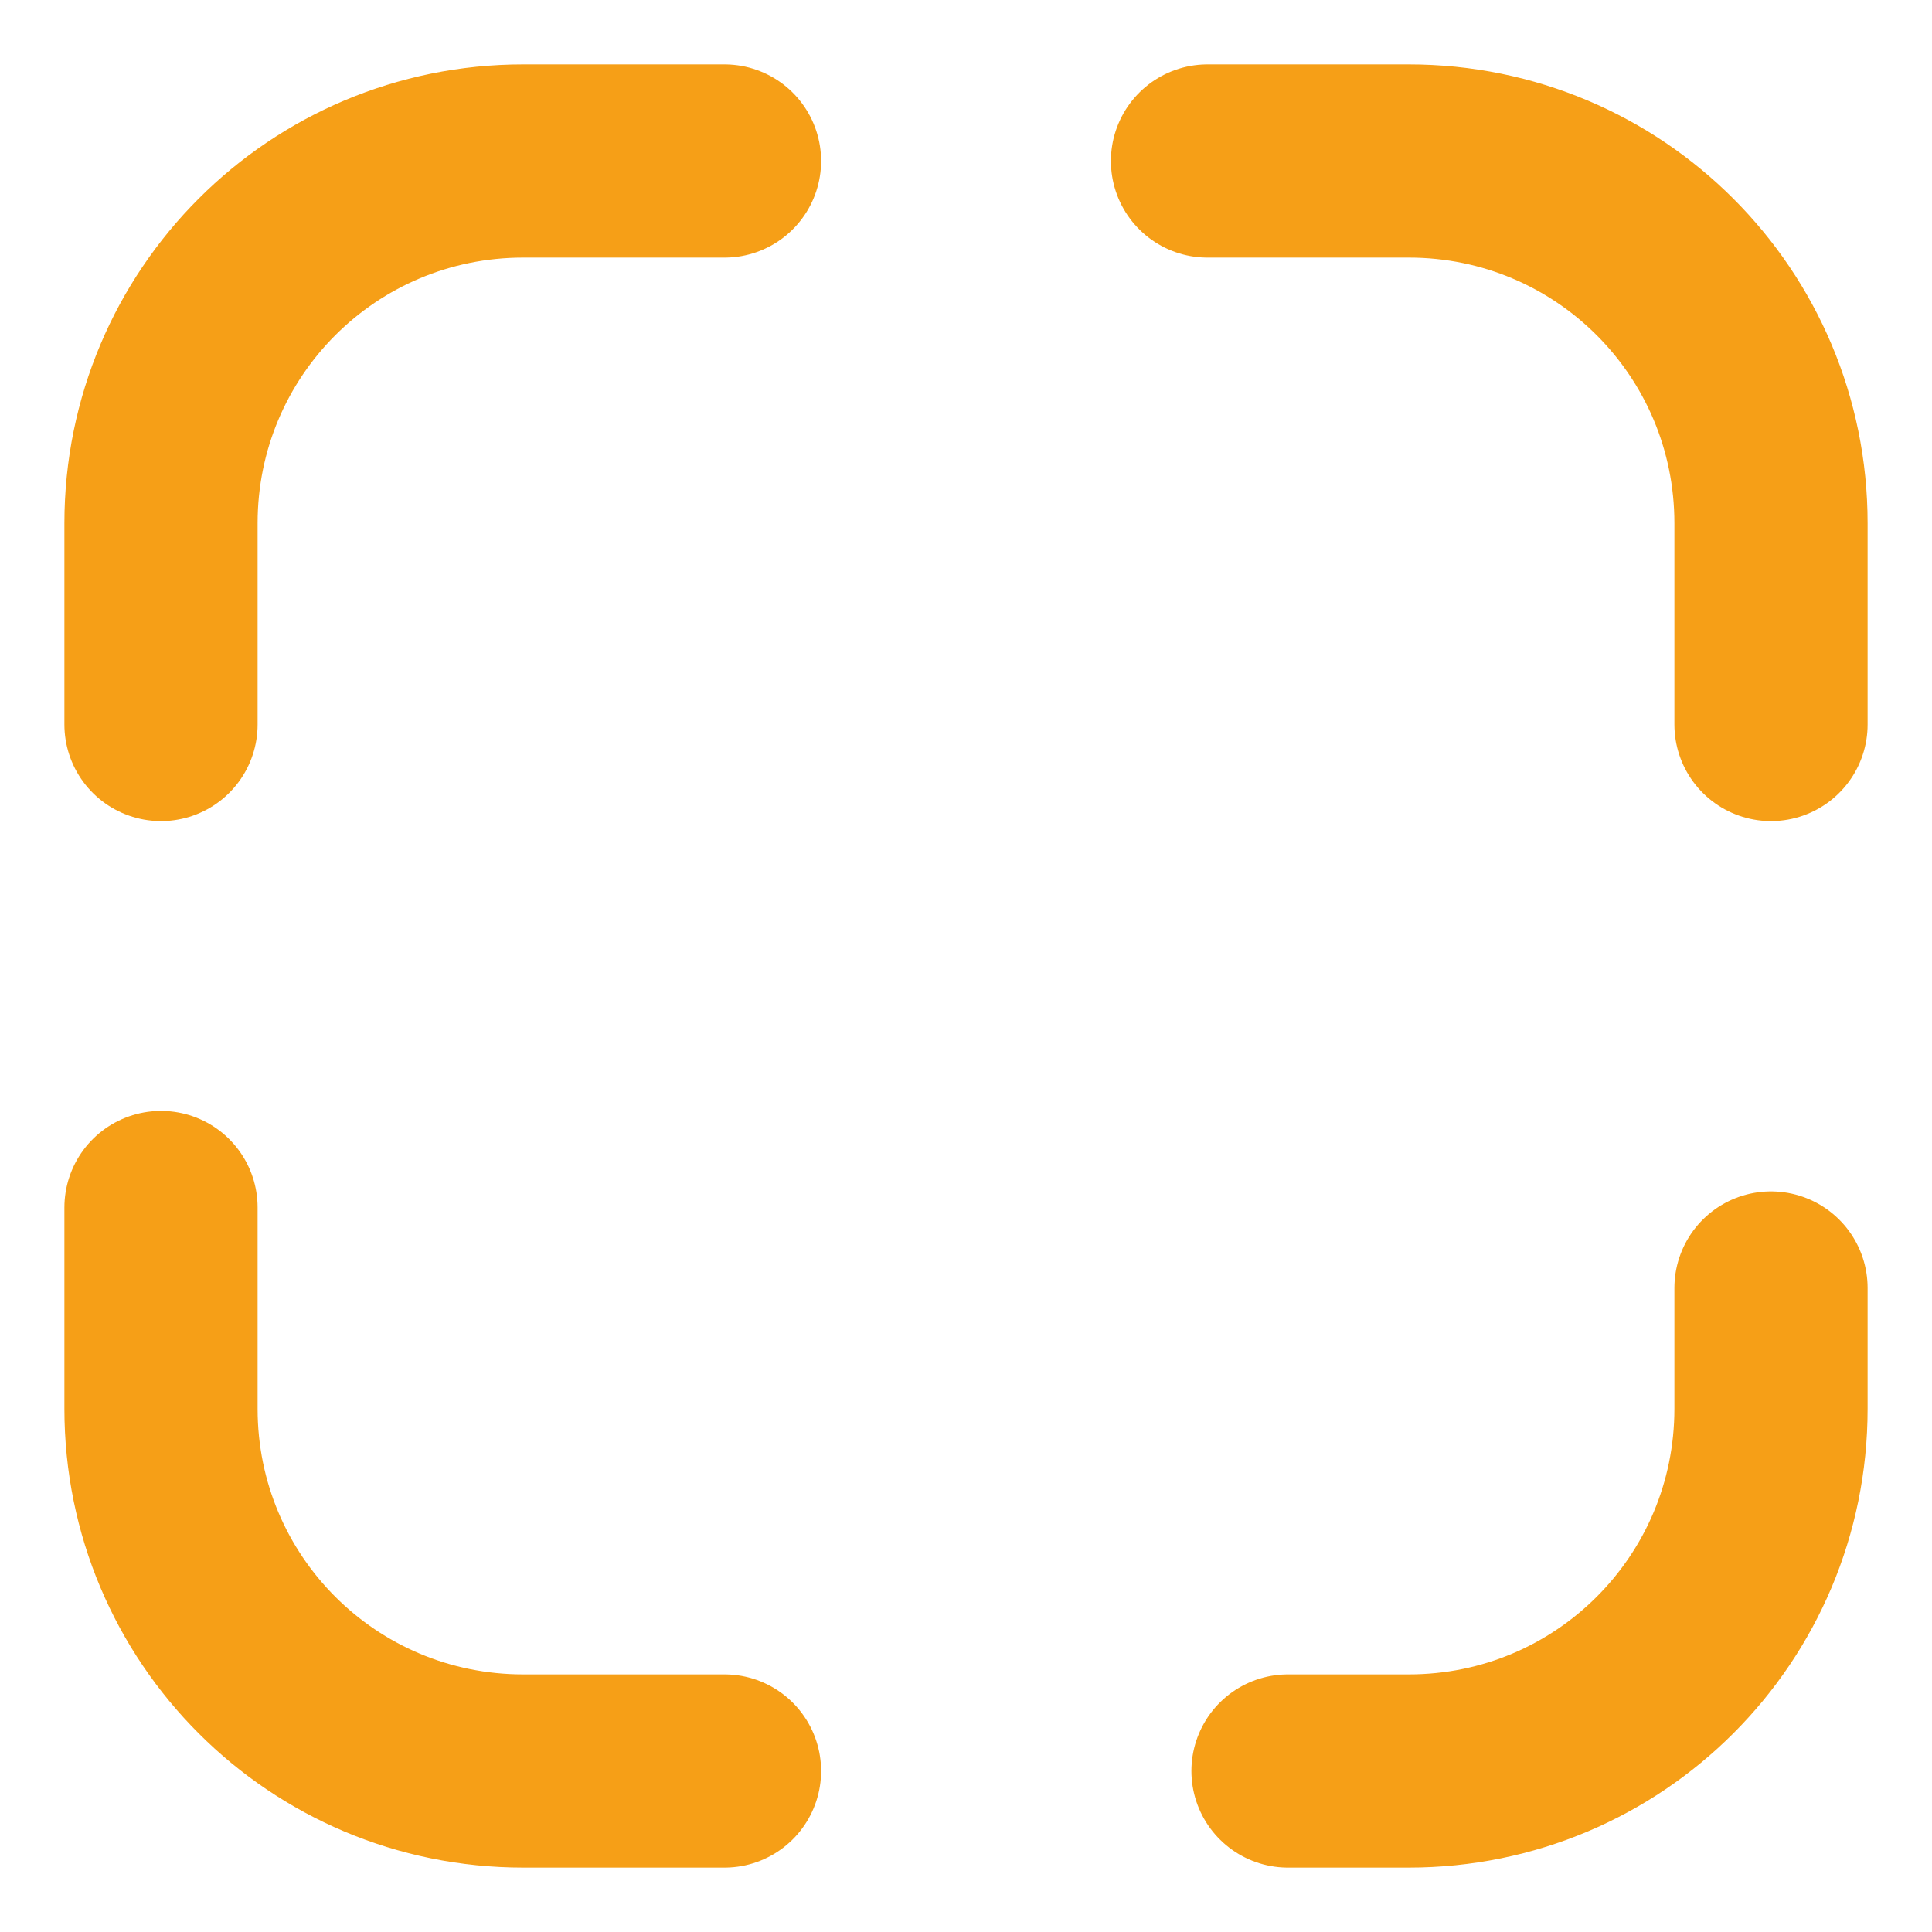 <svg width="12" height="12" viewBox="0 0 12 12" fill="none" xmlns="http://www.w3.org/2000/svg">
<path d="M1 4.5V3.25C1 2.005 2.005 1 3.25 1H4.5M7.5 1H8.75C9.995 1 11 2.005 11 3.25V4.5M11 8V8.75C11 9.995 9.995 11 8.75 11H8M4.5 11H3.25C2.005 11 1 9.995 1 8.75V7.5" stroke="#F69F17" stroke-width="1.2" stroke-linecap="round" stroke-linejoin="round"/>
</svg>
